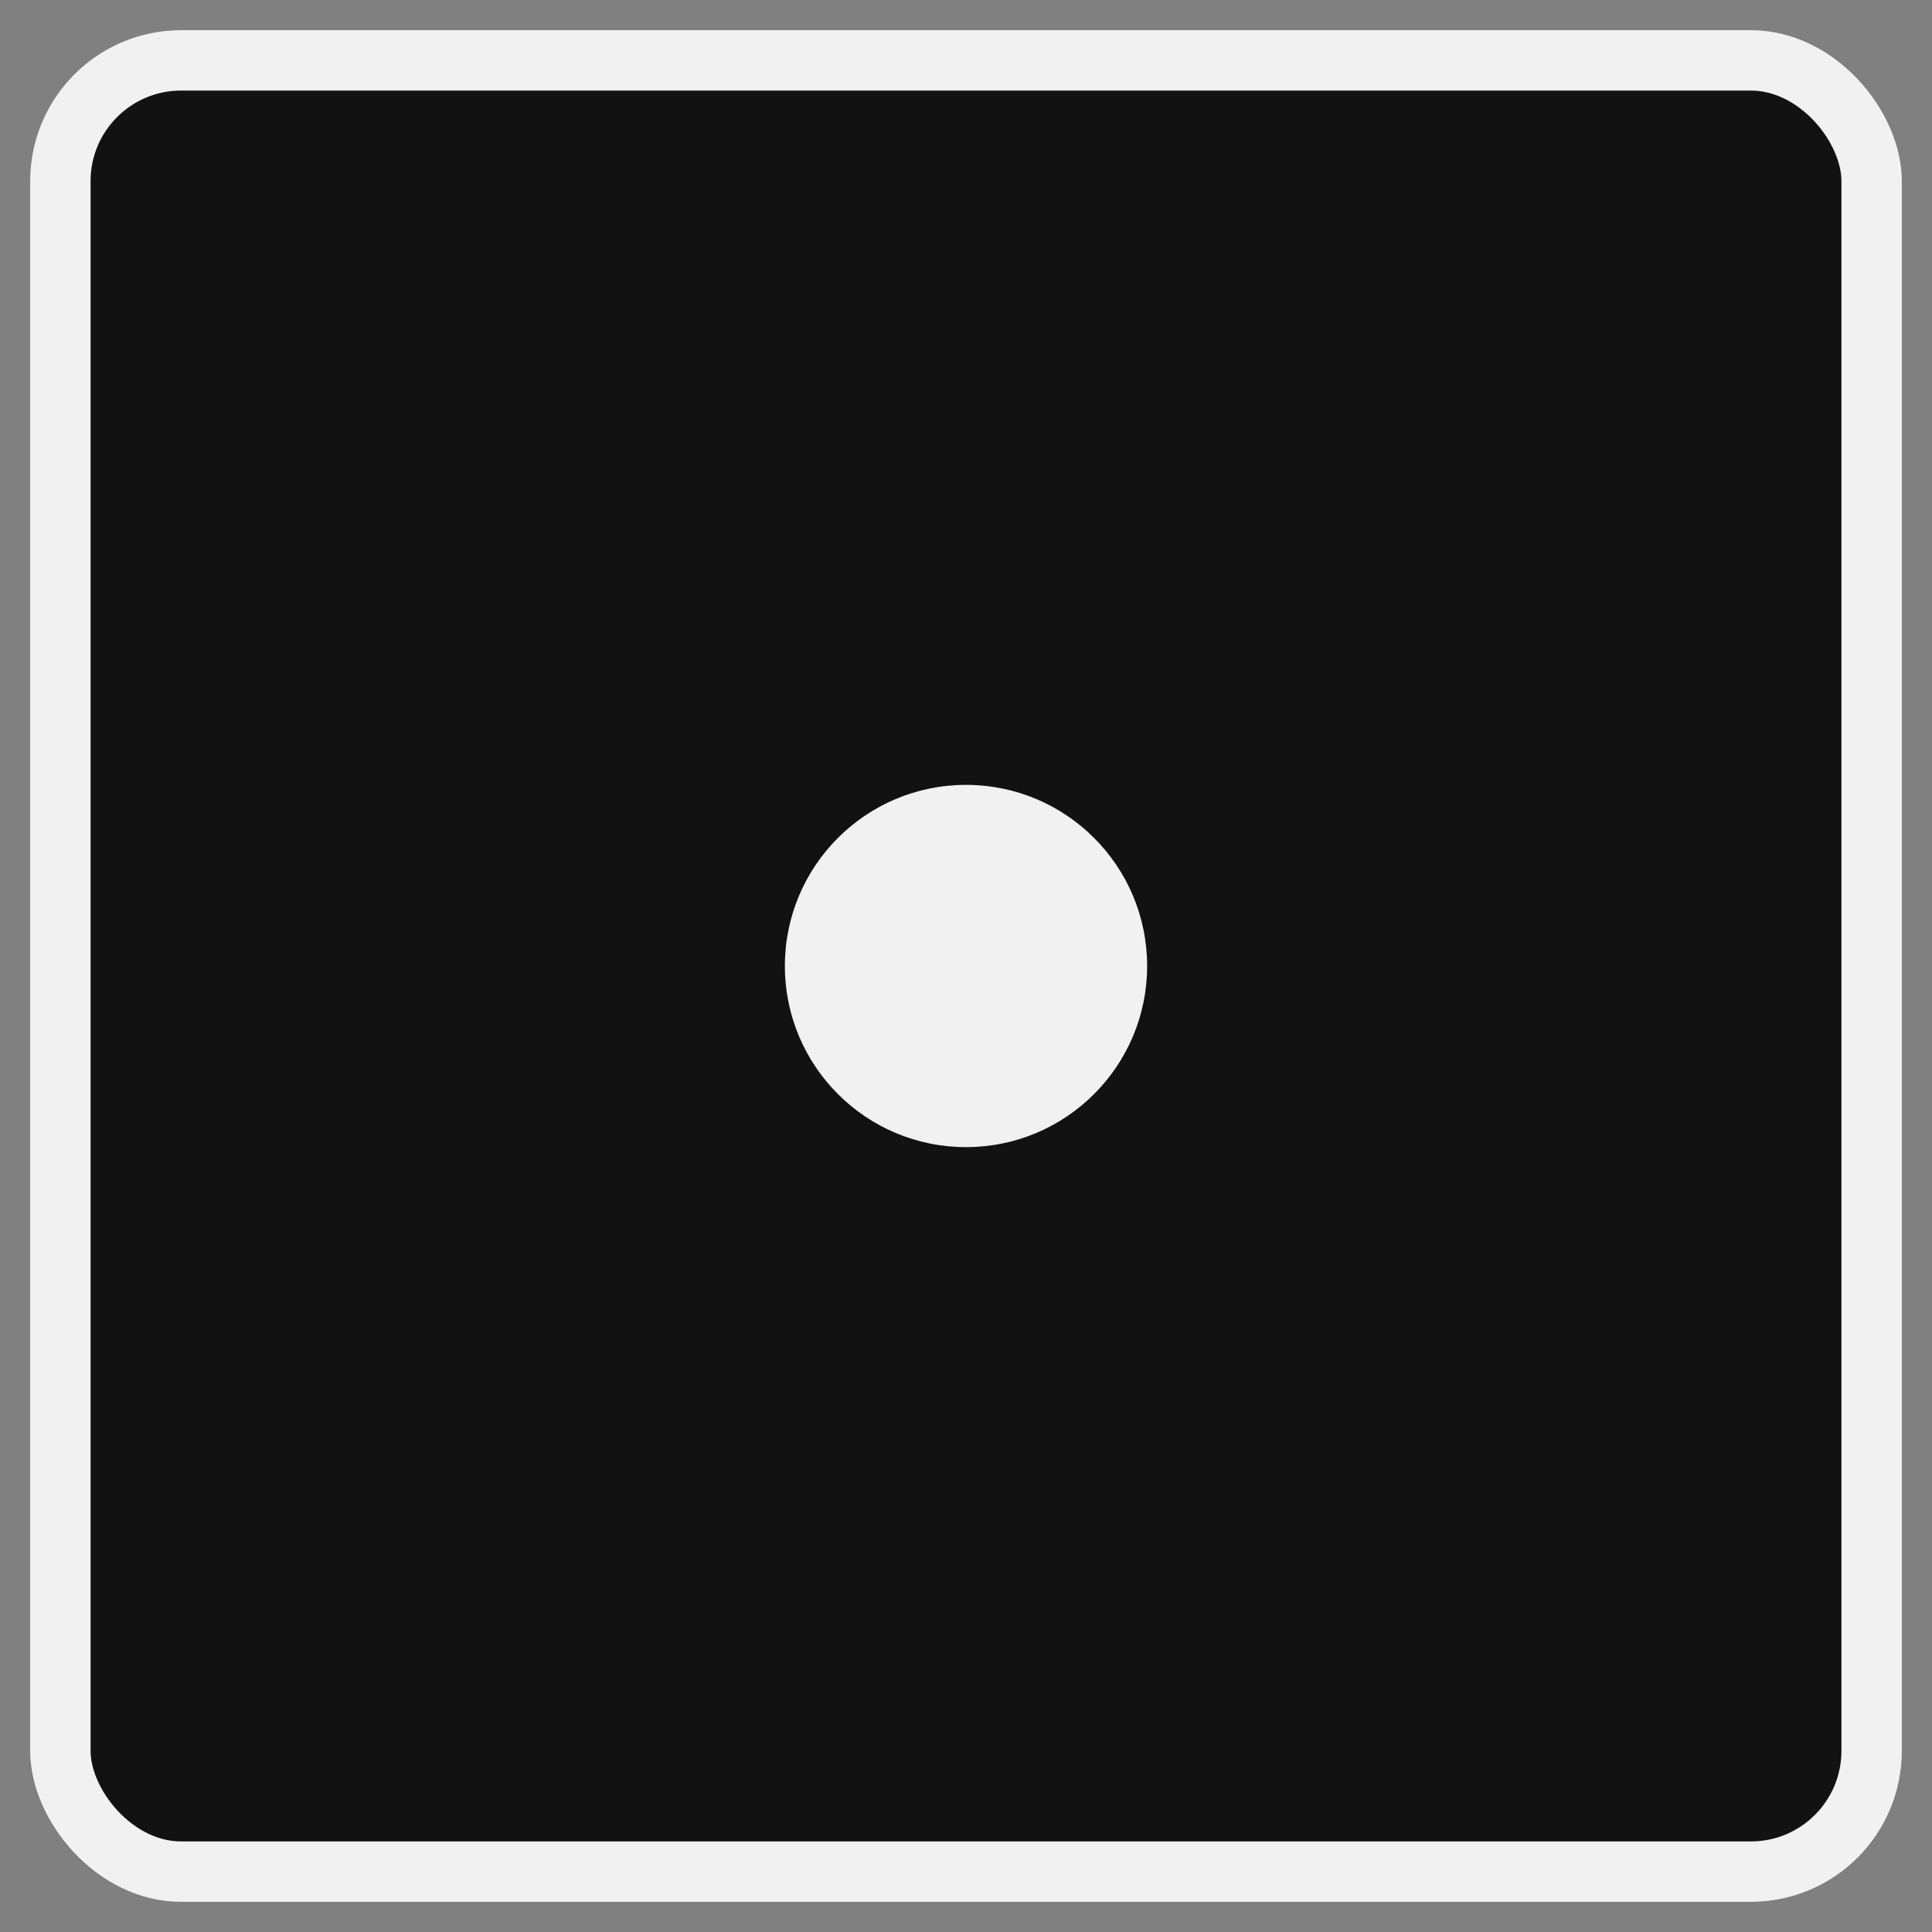 <svg version="1.1" width="64" height="64" viewBox="0 0 64 64" xmlns="http://www.w3.org/2000/svg">

    <rect x="0" y="0" width="64" height="64" fill="#808080" stroke="none"/>

    <rect x="2" y="2" width="60" height="60" fill="#121212" rx="4" stroke="#f1f1f1" stroke-width="2" />

    <g fill="#f1f1f1">
        <circle cx="32" cy="32" r="6" />
    </g>

</svg>